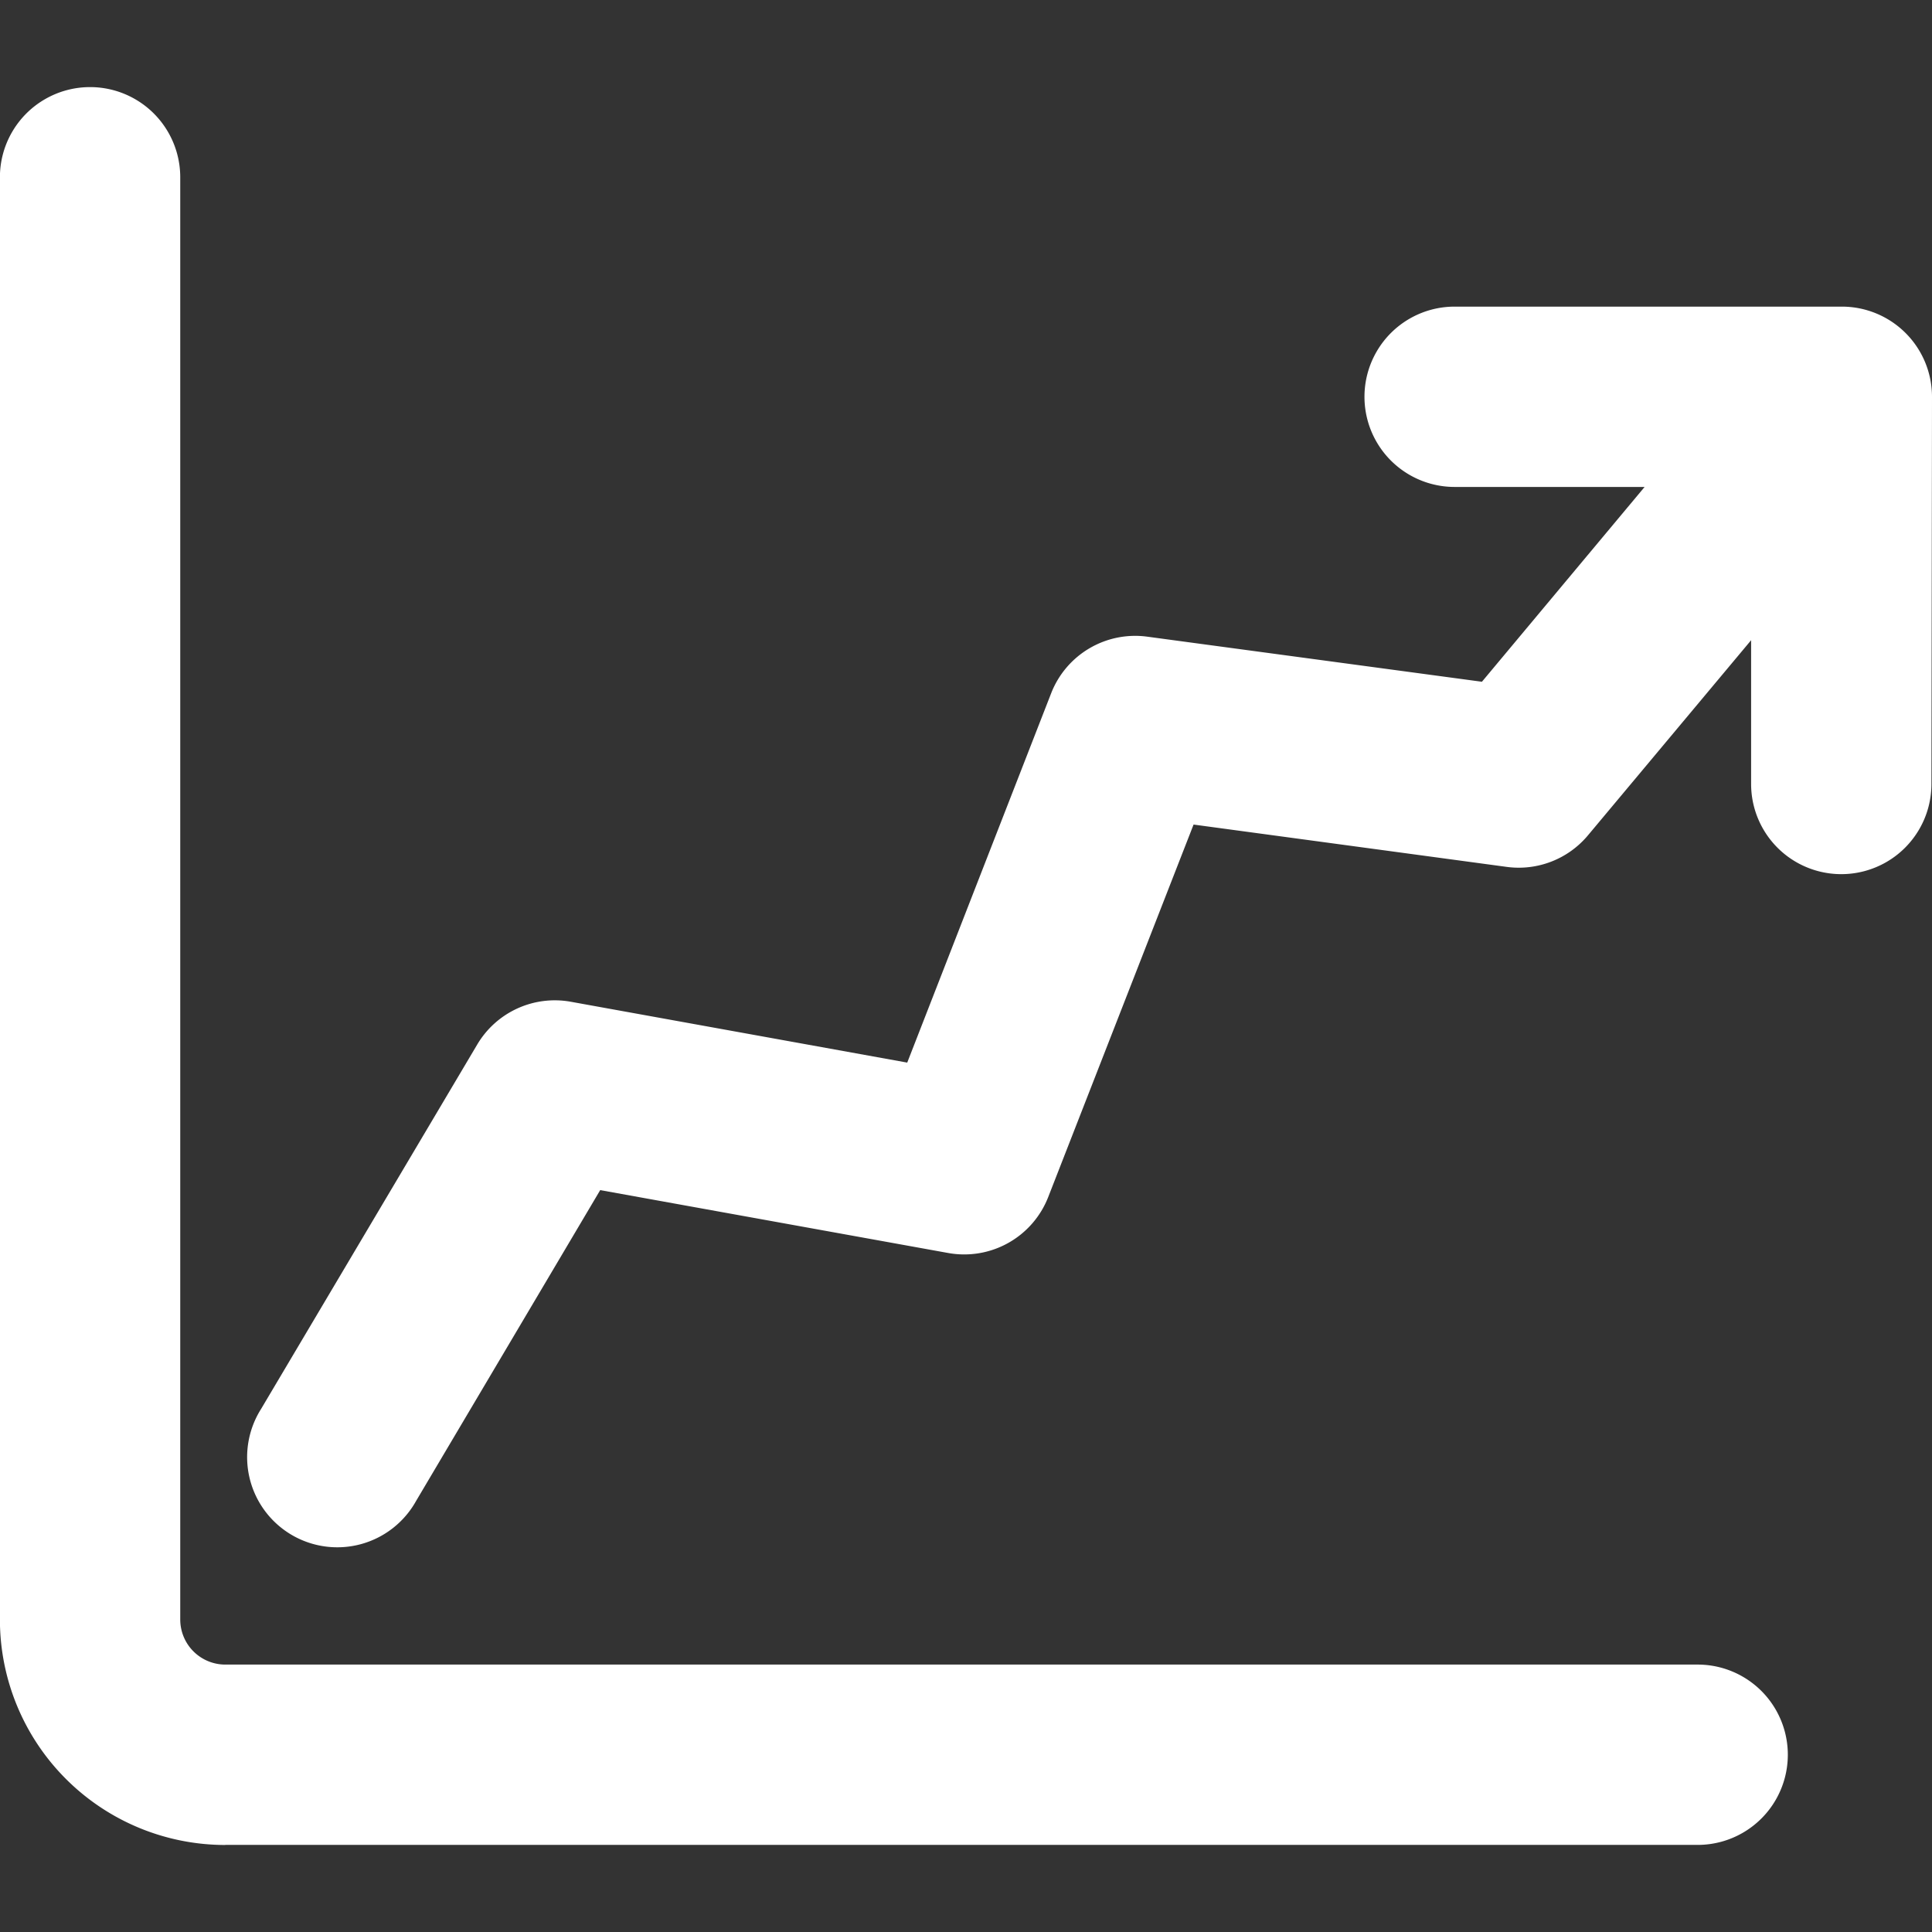 <svg xmlns="http://www.w3.org/2000/svg" xmlns:xlink="http://www.w3.org/1999/xlink" width="24" height="24" viewBox="0 0 24 24">
  <rect x="0" y="0" width="24" height="24" fill="#333333" stroke="none"/>
  <defs>
    <clipPath id="clip-graph">
      <rect width="24" height="24"/>
    </clipPath>
  </defs>
  <g id="graph" clip-path="url(#clip-graph)">
    <g id="noun_Graph_1379084" transform="translate(-7.14 -9.918)">
      <g id="Group" transform="translate(7.14 11)">
        <path id="Path" d="M9.939,32.836H28.229a1.12,1.12,0,1,0,0-2.24H9.939a.56.56,0,0,1-.56-.56V12.12a1.12,1.12,0,0,0-2.24,0V30.037a2.8,2.8,0,0,0,2.8,2.8Z" transform="translate(-7.14 -11)" fill="#fff"/>
        <path id="Path-2" data-name="Path" d="M39.082,21.86a1.12,1.12,0,0,0-1.12-1.12h-4.81a1.12,1.12,0,1,0,0,2.24h2.36L33.491,25.4l-4.157-.56a1.12,1.12,0,0,0-1.193.7l-1.789,4.591-4.18-.756a1.12,1.12,0,0,0-1.162.532l-2.685,4.527a1.12,1.12,0,1,0,1.926,1.142l2.287-3.861,4.322.781a1.12,1.12,0,0,0,1.243-.694l1.806-4.628L33.8,27.7a1.12,1.12,0,0,0,1.008-.392l2.027-2.424v1.786a1.12,1.12,0,0,0,2.24,0Z" transform="translate(-15.082 -18.013)" fill="#fff"/>
      </g>
    </g>
  </g>
</svg>
